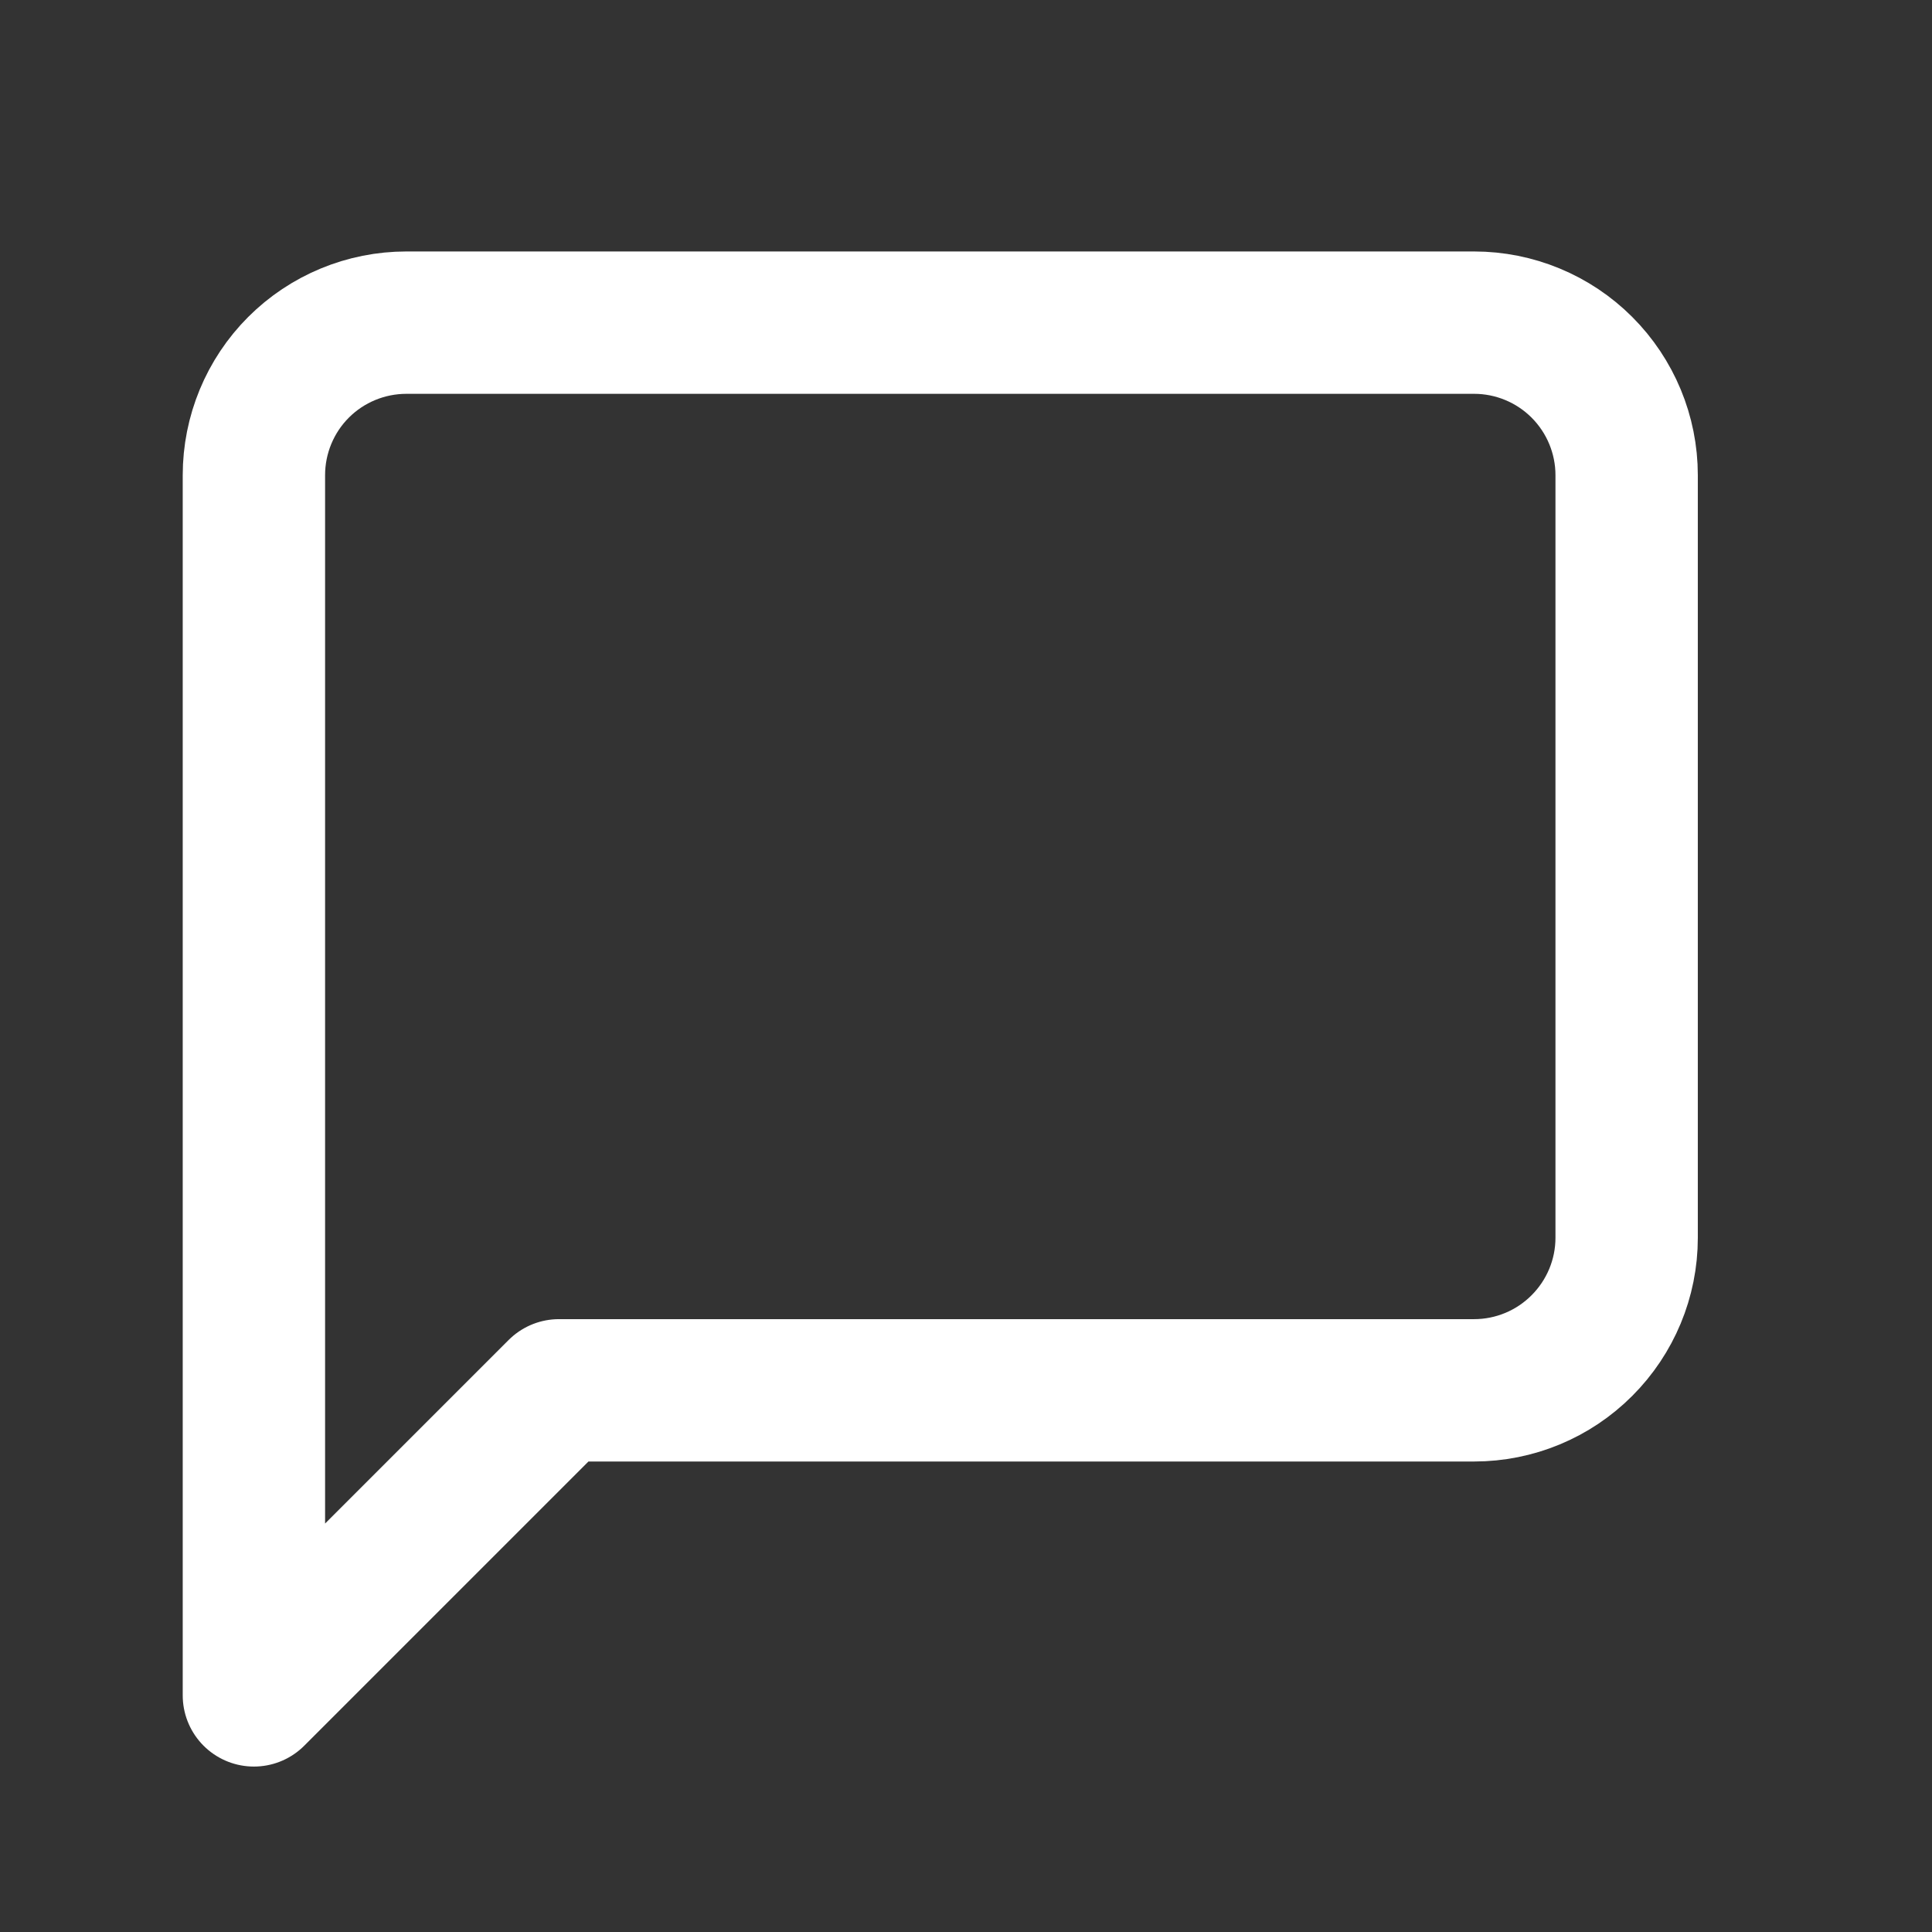 <svg width="19" height="19" viewBox="0 0 19 19" fill="none" xmlns="http://www.w3.org/2000/svg">
<rect x="0" y="0" width="19" height="19" fill="#333333" stroke="none"/>
<g id="message-square (1) 1">
<path id="Vector" d="M15.997 12.173C15.997 12.571 15.838 12.952 15.557 13.233C15.276 13.515 14.894 13.673 14.497 13.673H5.497L2.497 16.673V4.673C2.497 4.275 2.655 3.893 2.936 3.612C3.217 3.331 3.599 3.173 3.997 3.173H14.497C14.894 3.173 15.276 3.331 15.557 3.612C15.838 3.893 15.997 4.275 15.997 4.673V12.173Z" stroke="white" stroke-width="1.4" stroke-linecap="round" stroke-linejoin="round"/>
</g>
</svg>
